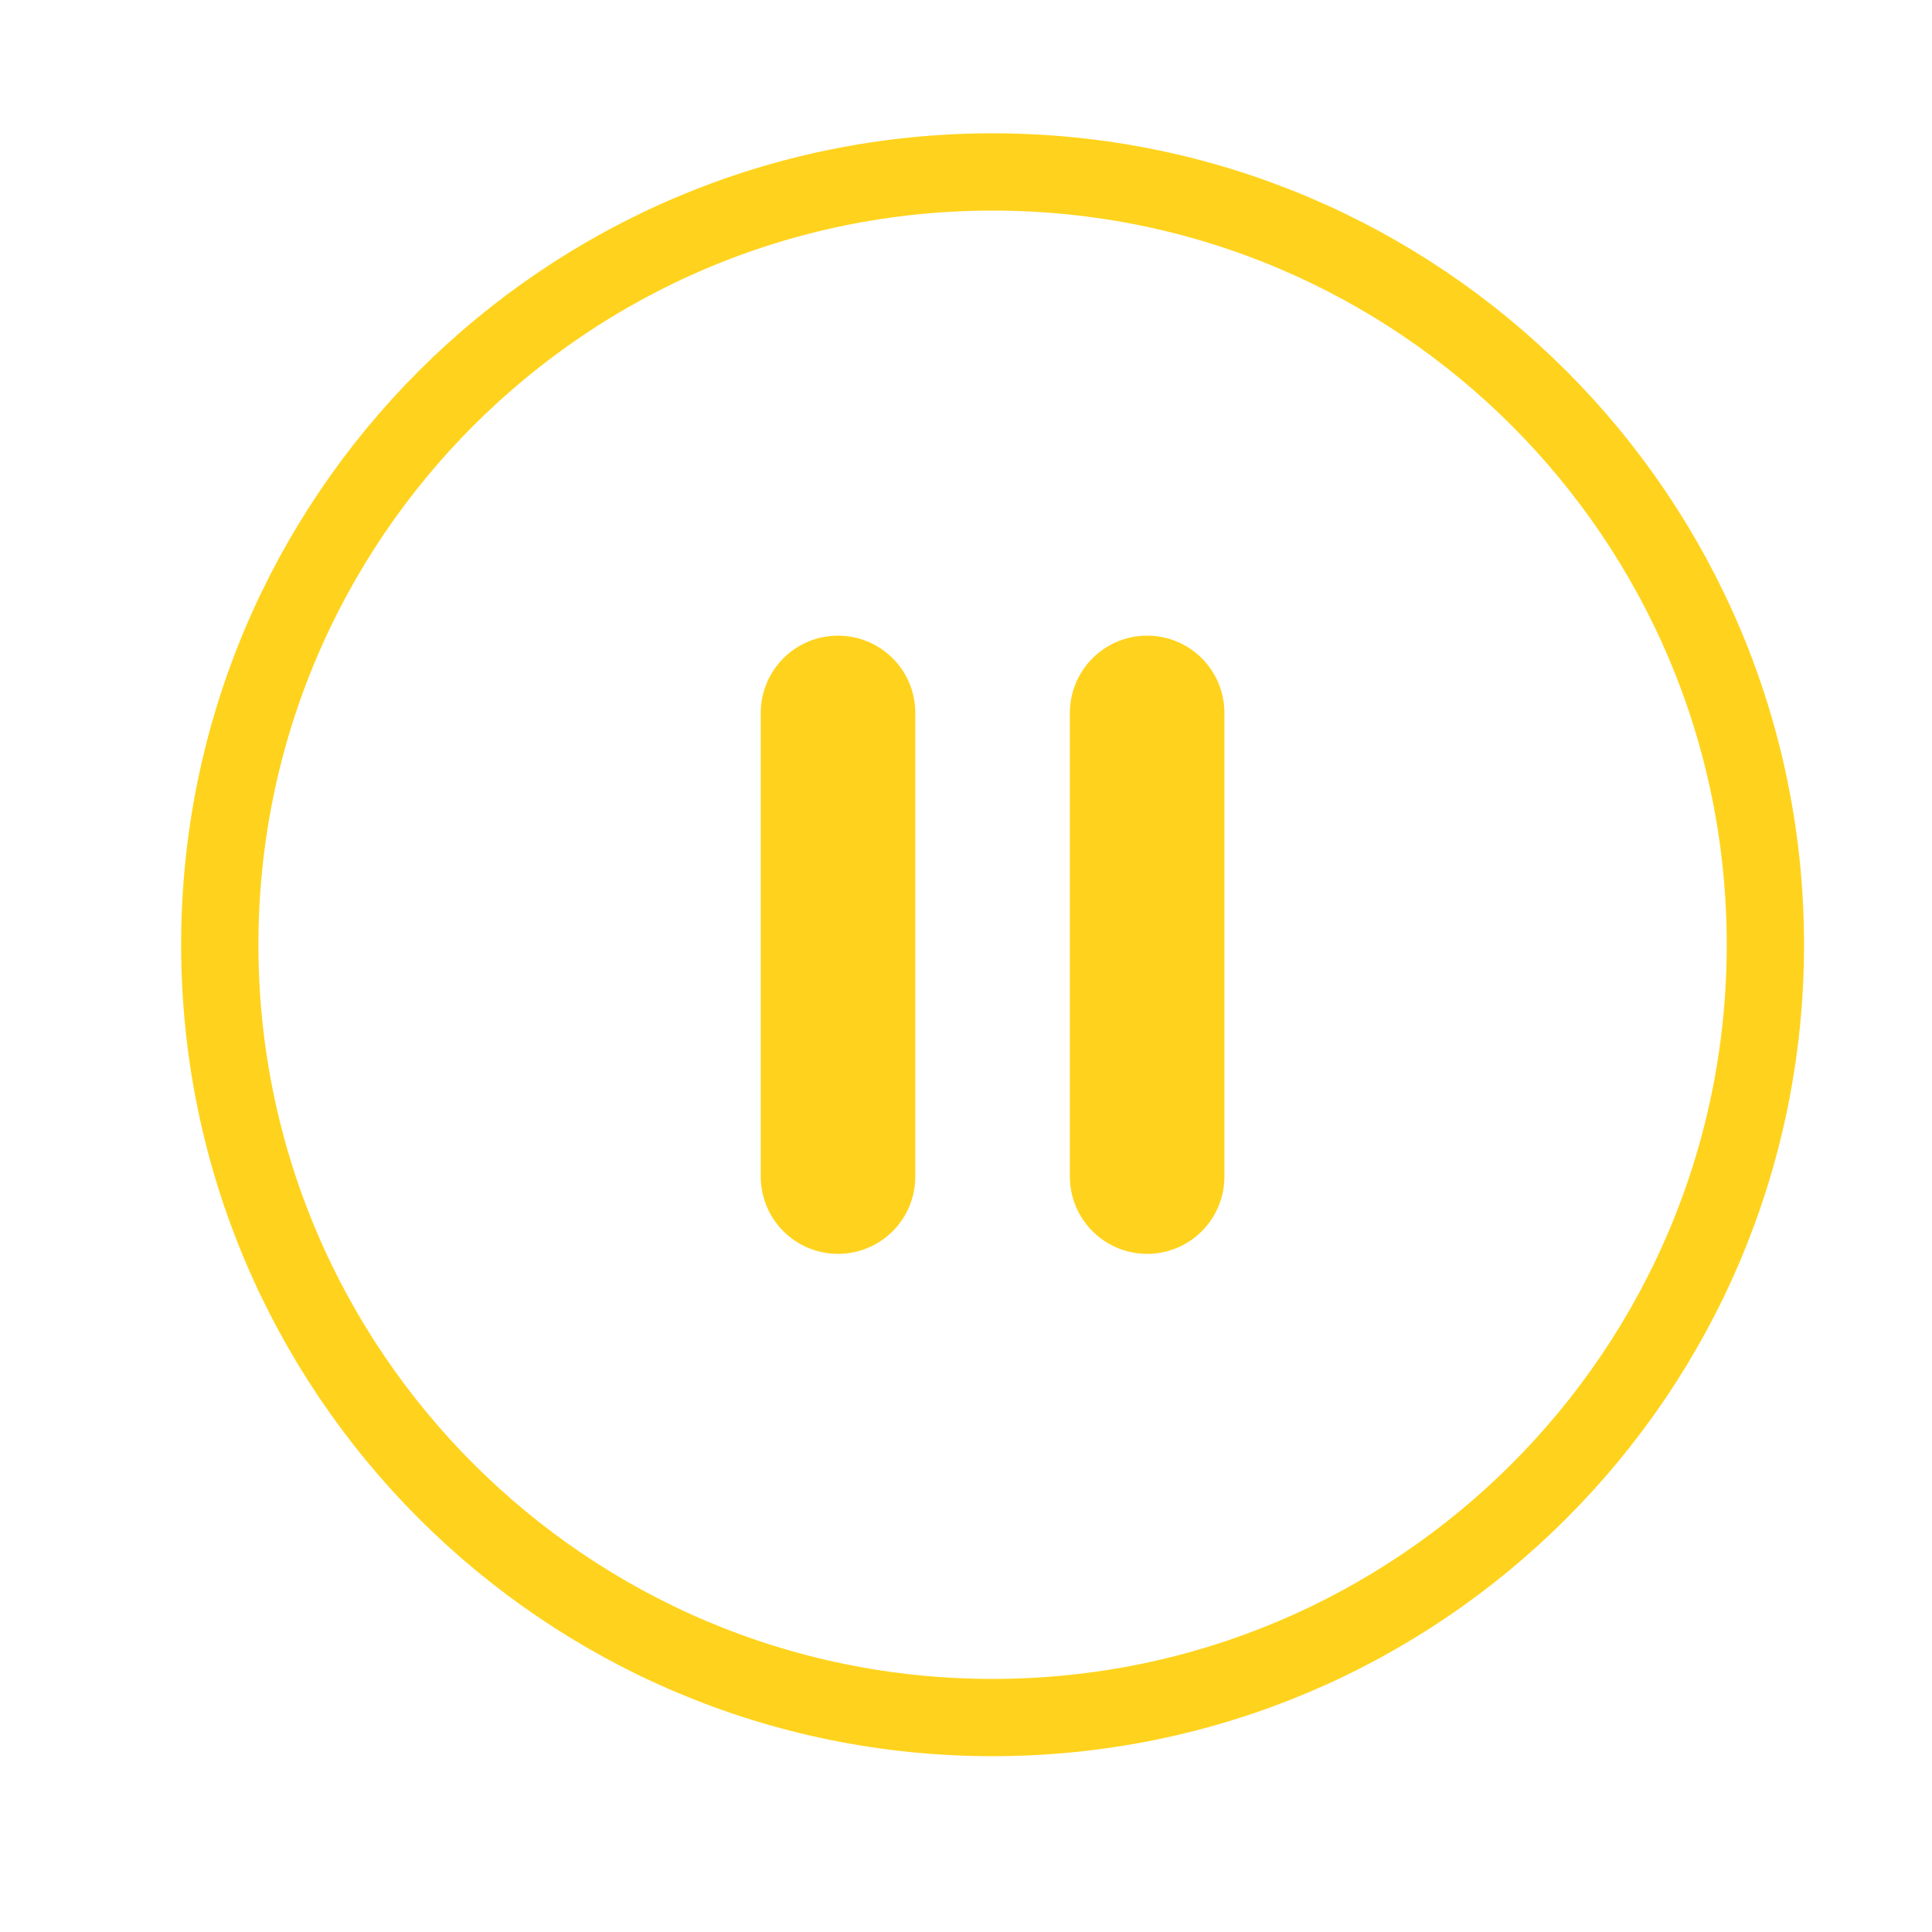 <svg width="25" height="25" viewBox="0 0 25 25" fill="none" xmlns="http://www.w3.org/2000/svg">
<path d="M12.844 22.225C18.367 22.225 22.844 17.747 22.844 12.225C22.844 6.702 18.367 2.225 12.844 2.225C7.321 2.225 2.844 6.702 2.844 12.225C2.844 17.747 7.321 22.225 12.844 22.225Z" stroke="#FFD31D" stroke-linecap="round" stroke-linejoin="round"/>
<path d="M10.844 15.225V9.225" stroke="#FFD31D" stroke-width="2" stroke-linecap="round" stroke-linejoin="round"/>
<path d="M14.844 15.225V9.225" stroke="#FFD31D" stroke-width="2" stroke-linecap="round" stroke-linejoin="round"/>
</svg>
